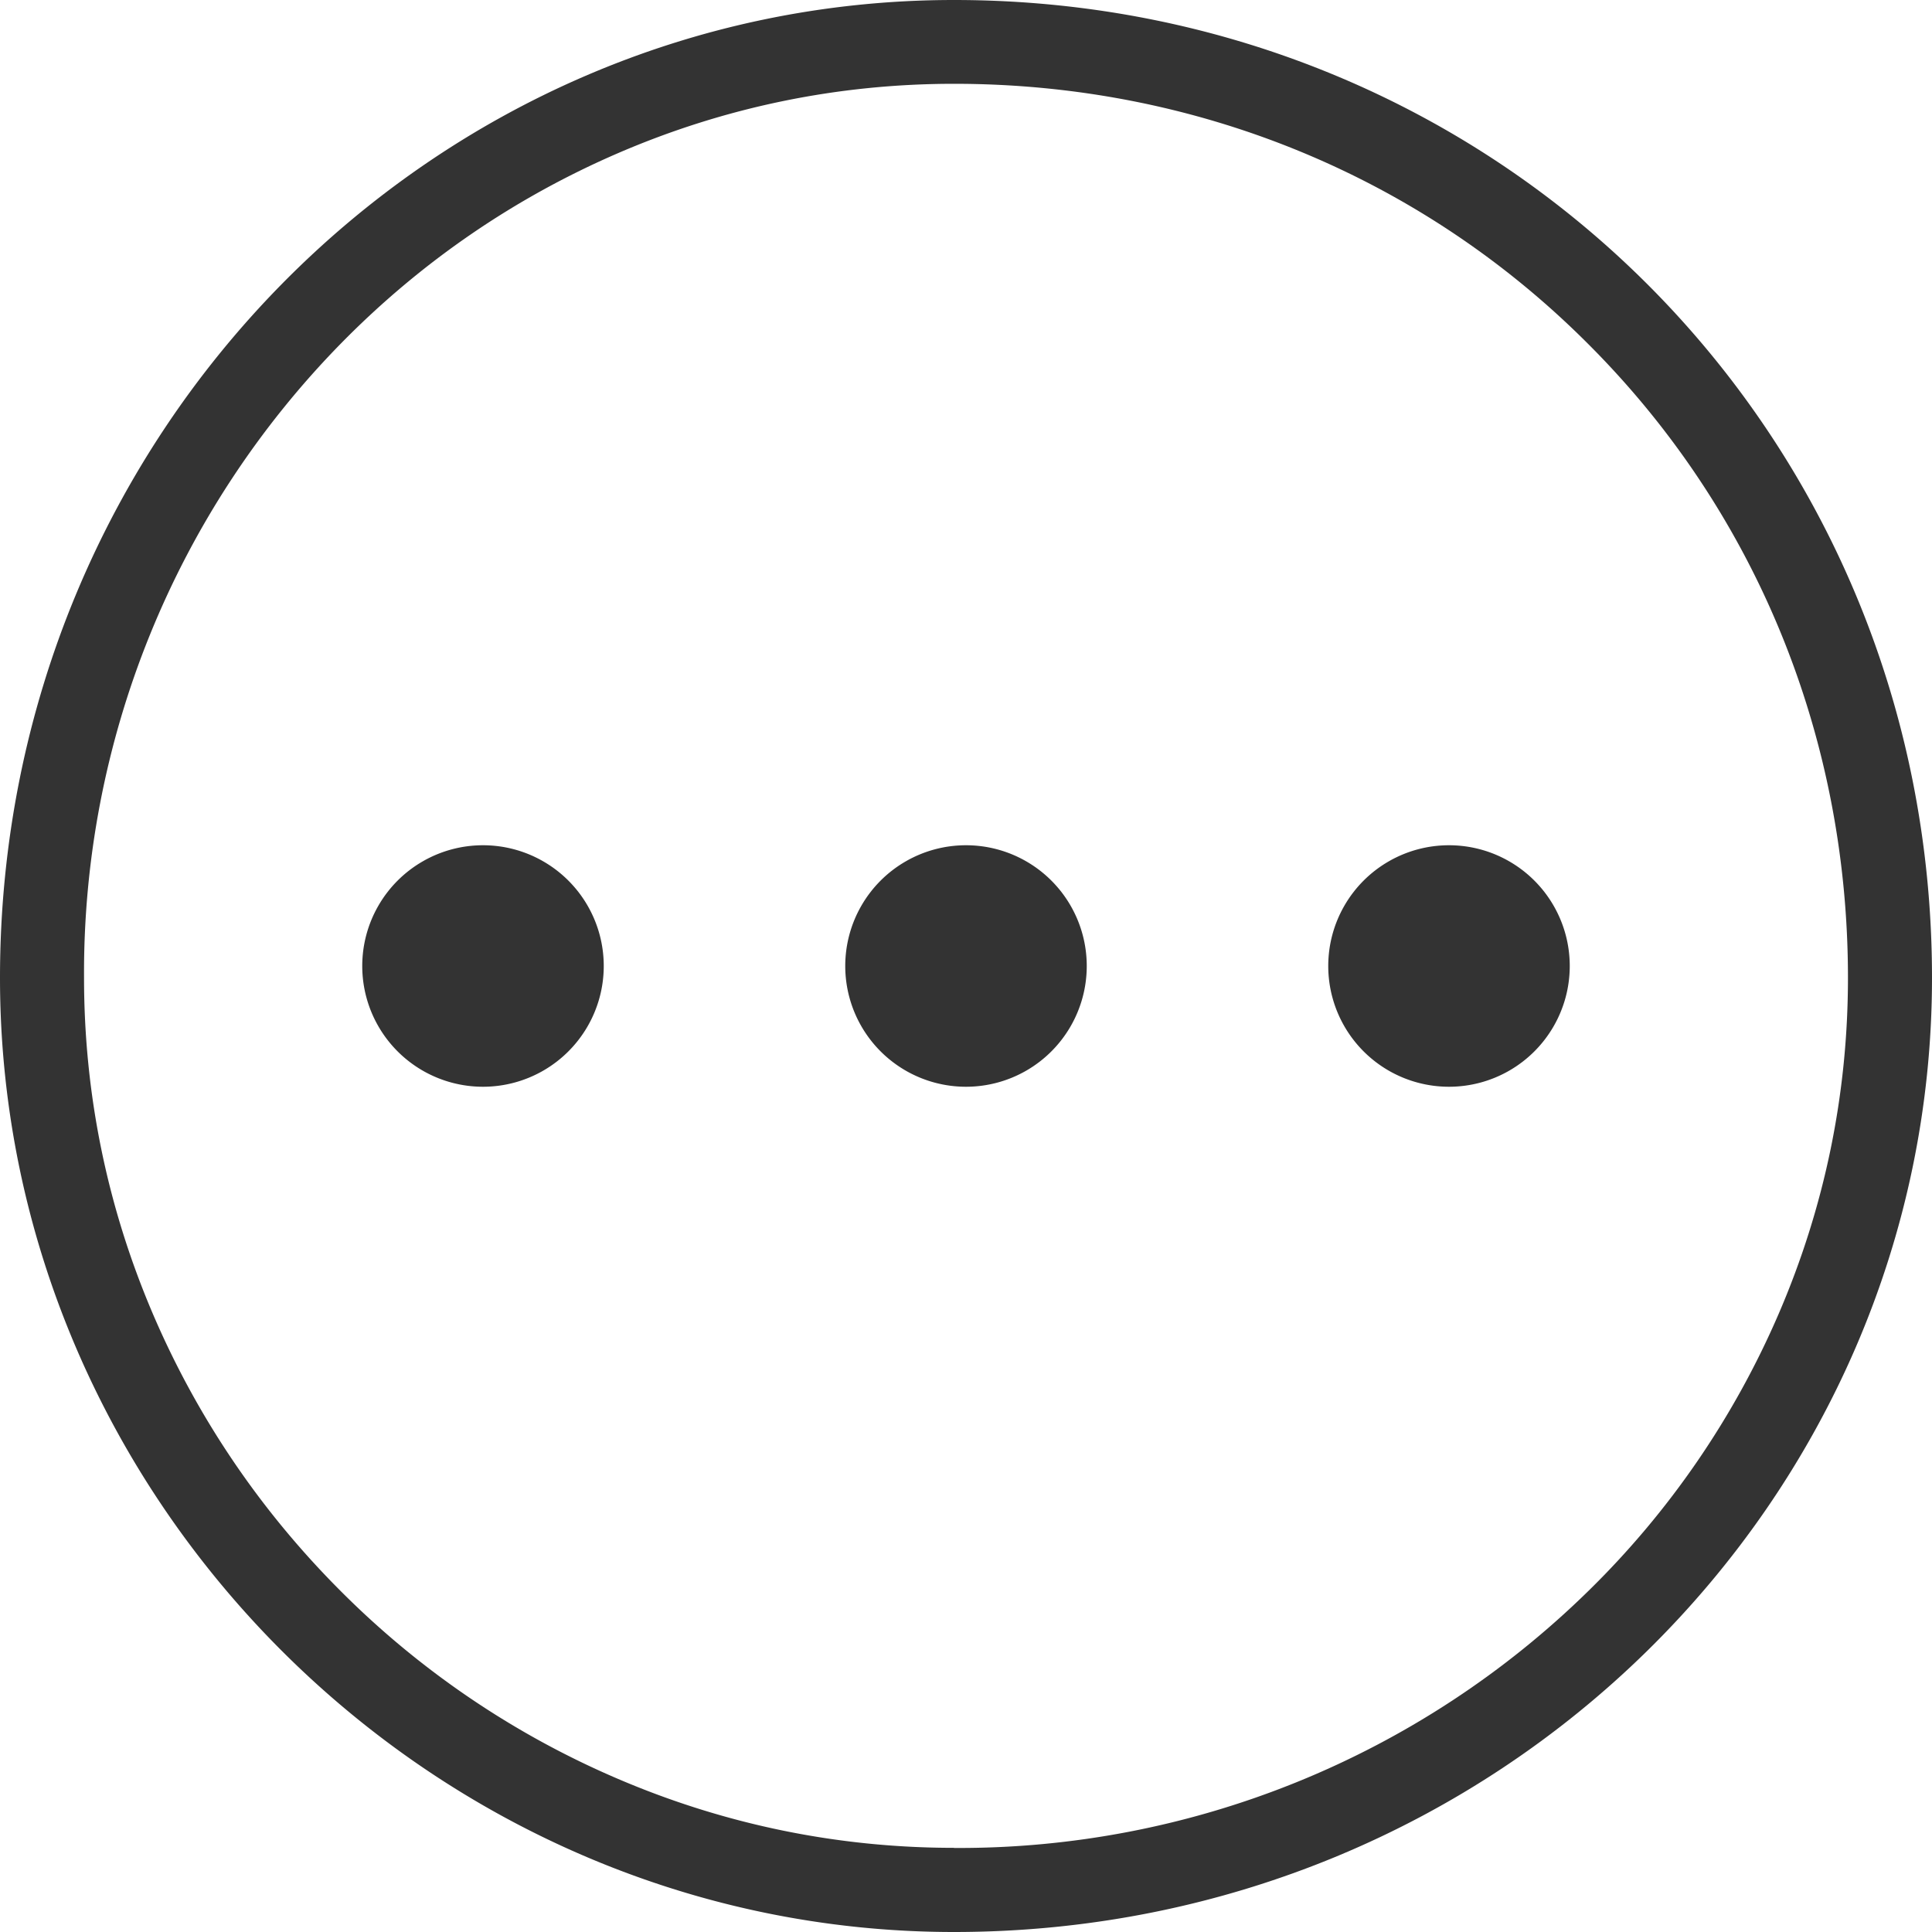 <svg t="1592361631028" class="icon" viewBox="0 0 1024 1024" version="1.1" xmlns="http://www.w3.org/2000/svg" p-id="6938" width="32" height="32"><path d="M256 512m-64 0a64 64 0 1 0 128 0 64 64 0 1 0-128 0Z" fill="#333333" p-id="6939"></path><path d="M512 512m-64 0a64 64 0 1 0 128 0 64 64 0 1 0-128 0Z" fill="#333333" p-id="6940"></path><path d="M768 512m-64 0a64 64 0 1 0 128 0 64 64 0 1 0-128 0Z" fill="#333333" p-id="6941"></path><path d="M505.6 1024C229.312 1024 0 794.752 0 518.272 0 229.248 229.248 0 505.6 0 794.816 0 1024 229.248 1024 518.272 1024 794.752 794.752 1024 505.6 1024m0-44.544a476.544 476.544 0 0 0 336.448-136.384 460.736 460.736 0 0 0 100.672-146.688c24.384-56.576 36.736-116.48 36.736-178.112 0-127.872-48.896-247.296-137.728-336C752.96 93.312 633.6 44.416 505.664 44.416c-61.632 0-121.536 12.352-178.048 36.736-54.848 23.68-104.32 57.536-146.752 100.736a476.352 476.352 0 0 0-136.32 336.32c0 61.504 12.224 121.408 36.48 178.176 23.488 54.848 56.96 104.32 99.584 146.944a466.24 466.24 0 0 0 146.944 99.52c56.704 24.256 116.608 36.544 178.112 36.544" fill="#333333" p-id="6942"></path></svg>